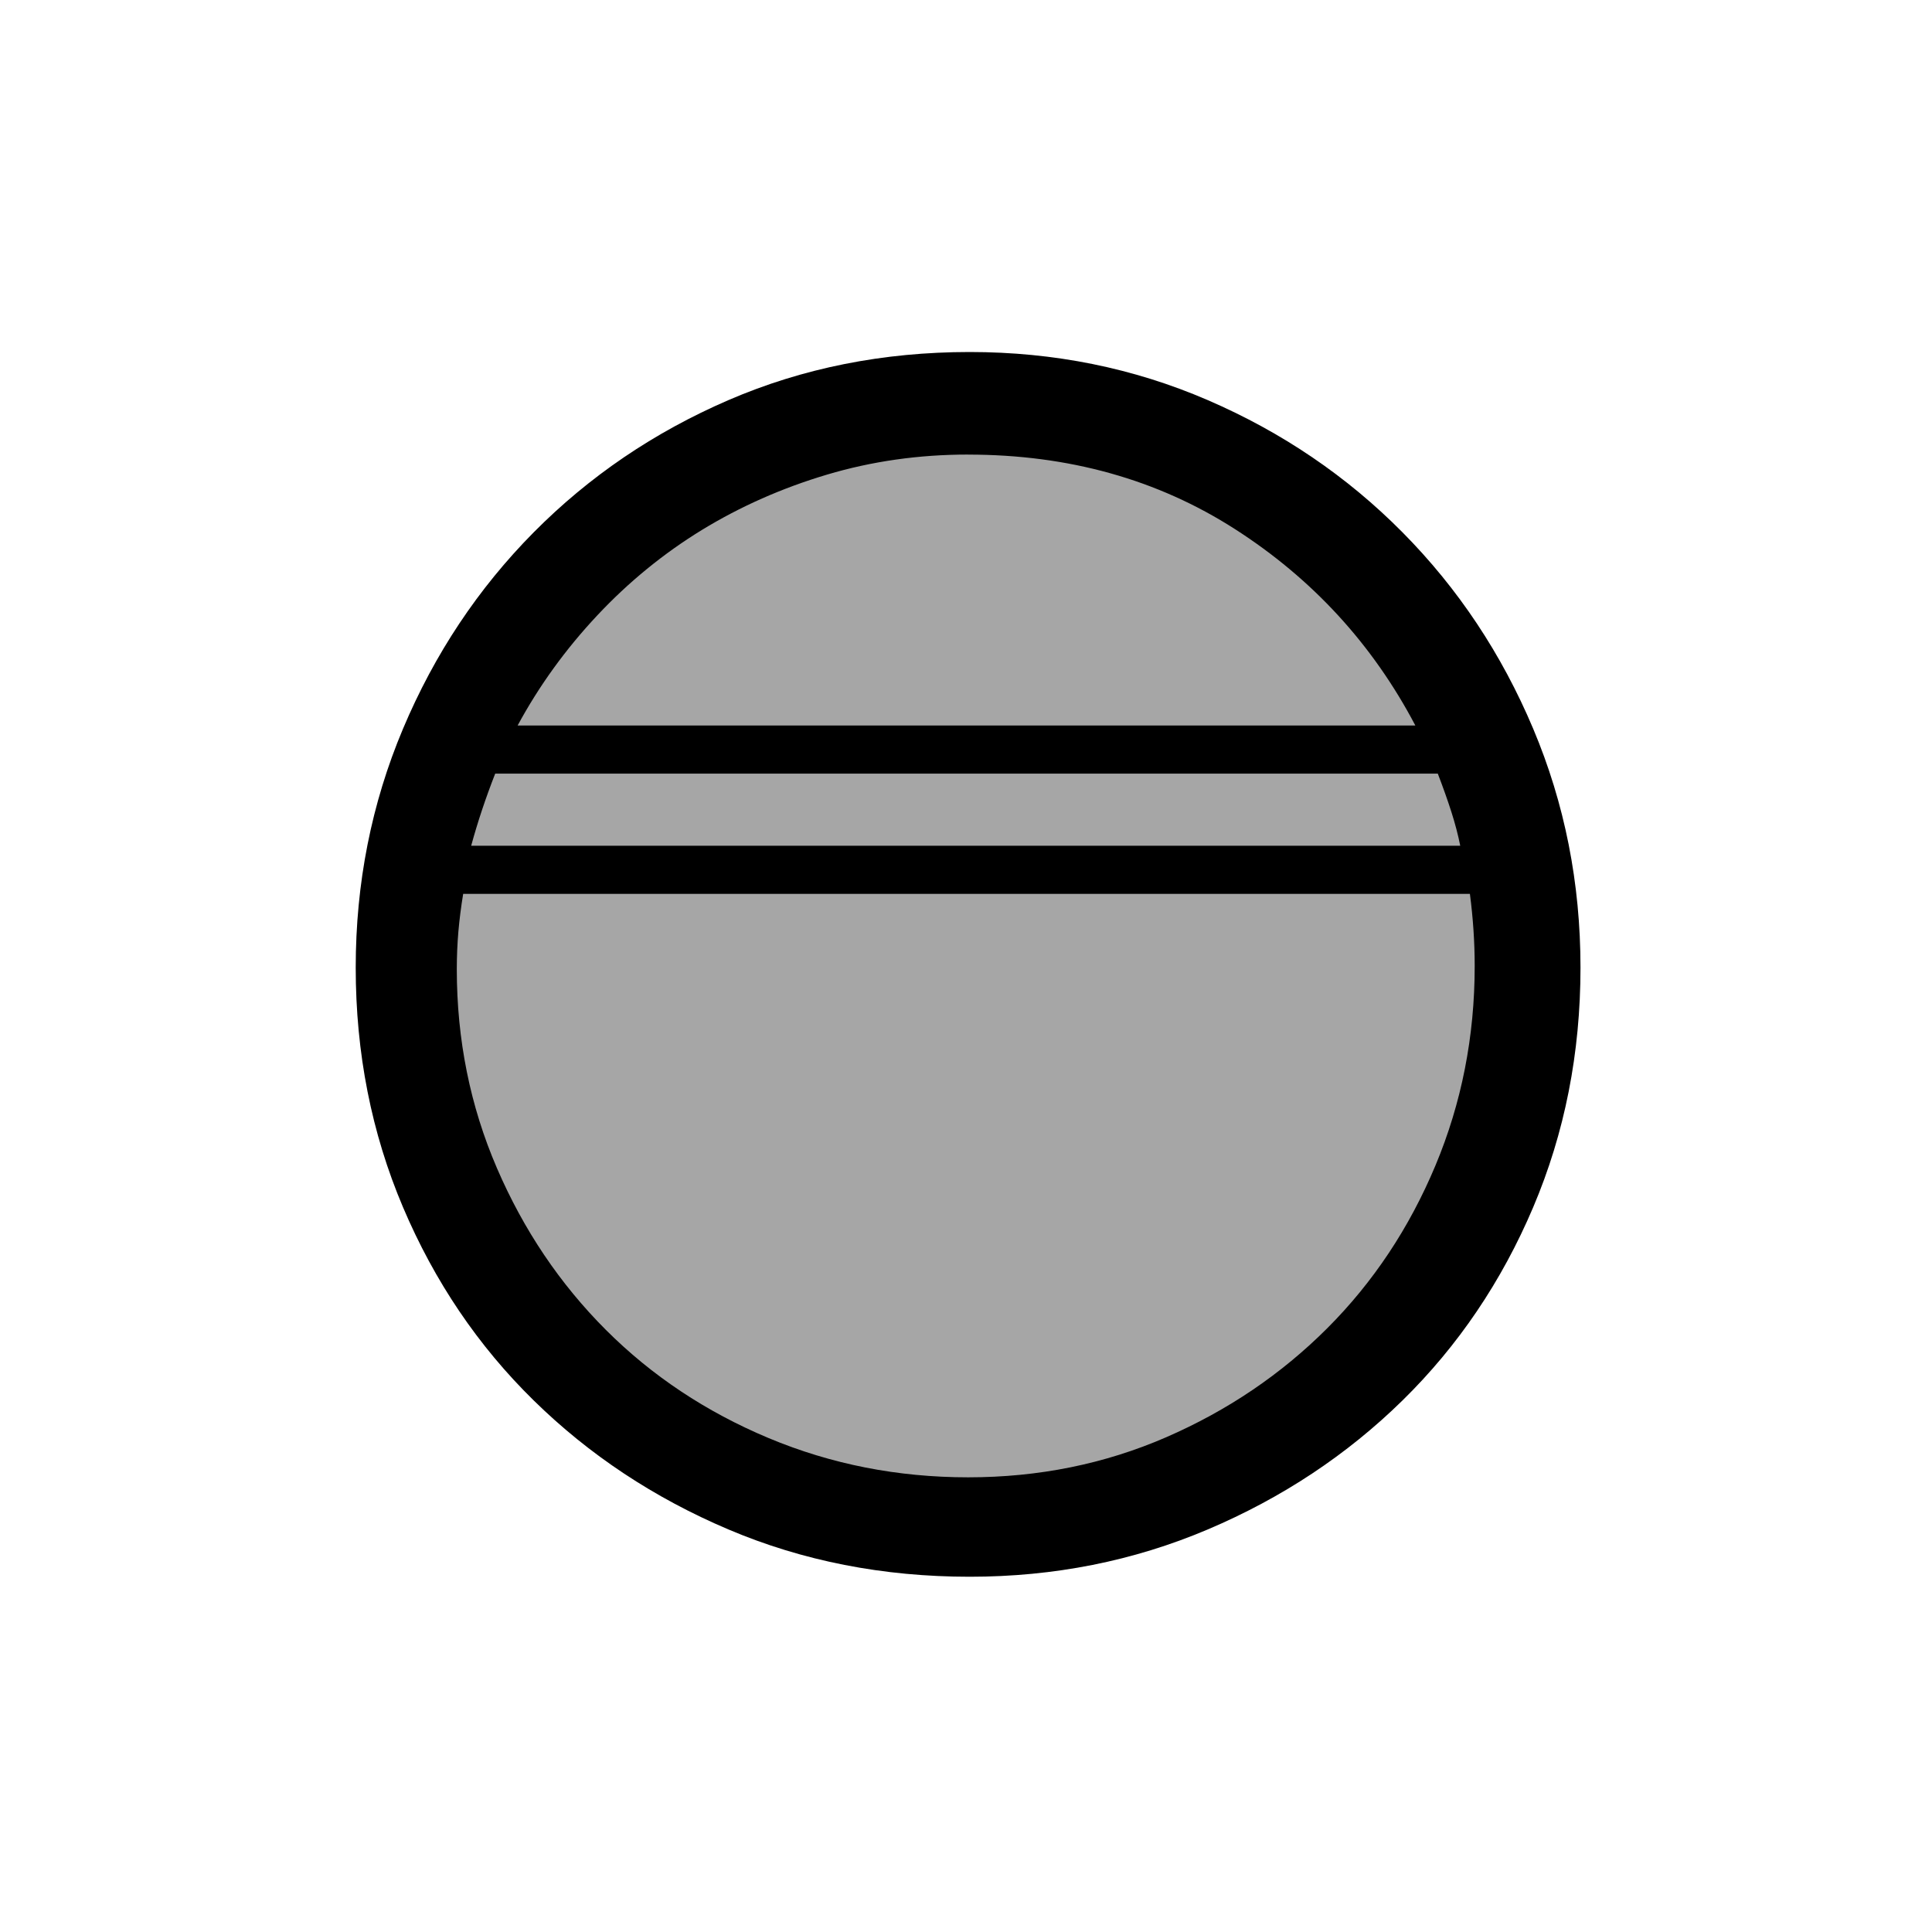 <?xml version="1.0" encoding="UTF-8" standalone="no"?>
<!-- Created with Inkscape (http://www.inkscape.org/) -->

<svg
   xmlns:svg="http://www.w3.org/2000/svg"
   xmlns="http://www.w3.org/2000/svg"
   version="1.1"
   width="177.165"
   height="177.165"
   viewBox="0 0 50 50"
   id="svg2"
   xml:space="preserve"><defs
   id="defs11" />
 
   
  
     
   
   <path   
   d="M40.744 25.048c0,2.157 -0.411,4.186 -1.232,6.085 -0.821,1.9 -1.94,3.558 -3.357,4.974 -1.417,1.417 -3.083,2.535 -4.998,3.357 -1.916,0.821 -3.968,1.232 -6.158,1.232 -2.189,0 -4.234,-0.402 -6.134,-1.207 -1.9,-0.805 -3.566,-1.908 -4.998,-3.308 -1.433,-1.401 -2.56,-3.043 -3.381,-4.926 -0.821,-1.883 -1.232,-3.92 -1.232,-6.109 0,-2.189 0.41,-4.25 1.232,-6.182 0.821,-1.932 1.948,-3.614 3.381,-5.047 1.433,-1.433 3.099,-2.56 4.998,-3.381 1.9,-0.821 3.944,-1.232 6.134,-1.232 2.189,0 4.242,0.41 6.158,1.232 1.916,0.821 3.582,1.94 4.998,3.357 1.417,1.417 2.536,3.083 3.357,4.999 0.821,1.916 1.232,3.968 1.232,6.158z"  
   id="path3605"
   style="fill:#A6A6A6;fill-opacity:1;fill-rule:nonzero;stroke:none" />
   
   
   <path   
   d="M40.903 25.041c0,-2.185 -0.408,-4.245 -1.224,-6.181 -0.816,-1.936 -1.943,-3.63 -3.381,-5.082 -1.438,-1.452 -3.119,-2.593 -5.041,-3.423 -1.922,-0.83 -3.976,-1.245 -6.161,-1.245 -2.24,0 -4.322,0.415 -6.244,1.245 -1.922,0.83 -3.602,1.971 -5.041,3.423 -1.438,1.452 -2.565,3.146 -3.381,5.082 -0.816,1.936 -1.224,3.997 -1.224,6.181 0,2.213 0.408,4.28 1.224,6.202 0.816,1.922 1.943,3.589 3.381,4.999 1.438,1.411 3.118,2.524 5.041,3.34 1.922,0.816 4.003,1.224 6.244,1.224 2.185,0 4.239,-0.408 6.161,-1.224 1.922,-0.816 3.602,-1.929 5.041,-3.34 1.438,-1.411 2.565,-3.077 3.381,-4.999 0.816,-1.922 1.224,-3.99 1.224,-6.202zm-2.738 -0.042c0,1.825 -0.339,3.547 -1.016,5.165 -0.678,1.618 -1.611,3.022 -2.8,4.211 -1.189,1.189 -2.579,2.13 -4.169,2.821 -1.59,0.691 -3.298,1.037 -5.124,1.037 -1.825,0 -3.547,-0.339 -5.165,-1.016 -1.618,-0.678 -3.022,-1.611 -4.211,-2.8 -1.189,-1.189 -2.13,-2.586 -2.821,-4.19 -0.691,-1.604 -1.037,-3.319 -1.037,-5.144 0,-0.332 0.014,-0.657 0.041,-0.975 0.028,-0.318 0.069,-0.643 0.124,-0.975l26.054 0c0.083,0.636 0.124,1.258 0.124,1.867zm-13.11 -13.234c2.6,0 4.902,0.643 6.907,1.929 2.005,1.286 3.561,2.98 4.667,5.082l-23.233 0c0.553,-1.023 1.238,-1.971 2.054,-2.842 0.816,-0.871 1.722,-1.611 2.717,-2.22 0.996,-0.608 2.074,-1.085 3.236,-1.431 1.162,-0.346 2.378,-0.519 3.651,-0.519zm-12.239 8.256l24.394 0c0.138,0.36 0.256,0.692 0.353,0.996 0.097,0.304 0.173,0.595 0.228,0.871l-25.597 0c0.166,-0.609 0.373,-1.231 0.622,-1.867z" 
   id="path3605"
   style="fill:#000000;fill-opacity:1;fill-rule:nonzero;stroke:none" />
    
    
   
   </svg>